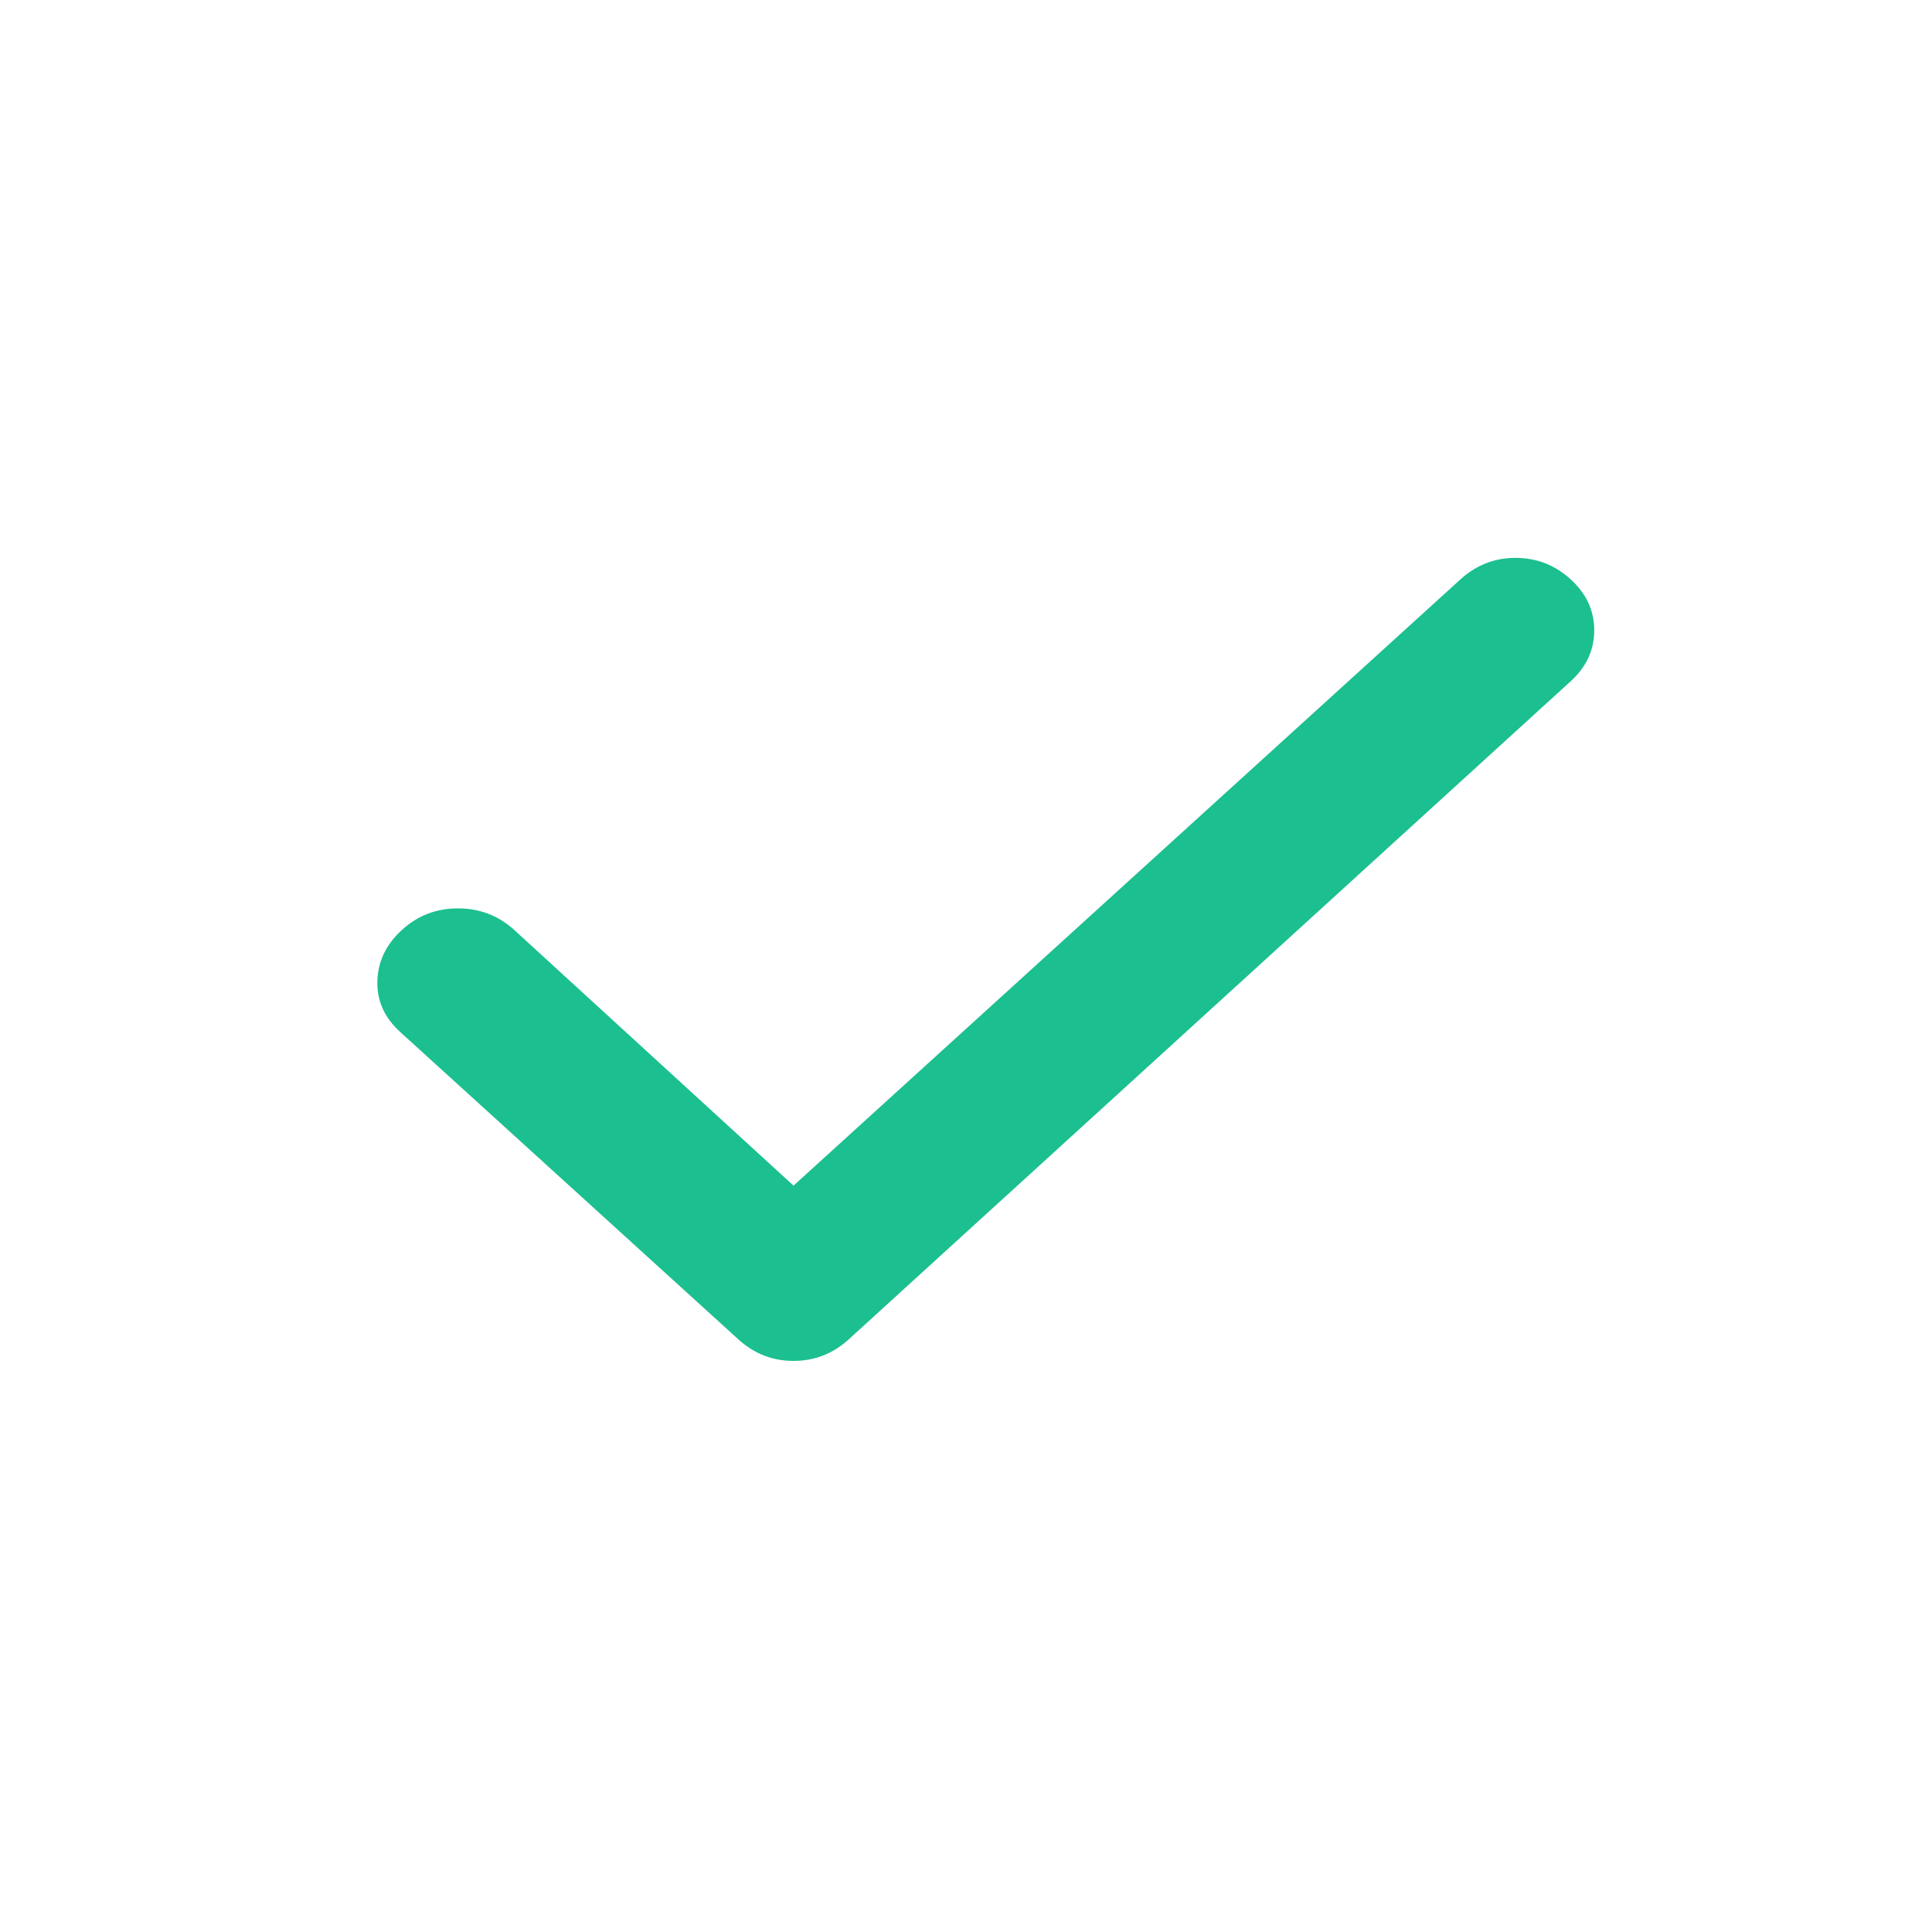 <svg width="25" height="25" viewBox="0 0 40 37" fill="none" xmlns="http://www.w3.org/2000/svg">
<path d="M16.429 23.047L30.238 10.494C30.563 10.198 30.944 10.05 31.378 10.05C31.812 10.05 32.193 10.198 32.519 10.494C32.844 10.79 33.007 11.142 33.007 11.55C33.007 11.958 32.844 12.309 32.519 12.605L17.57 26.232C17.244 26.528 16.864 26.676 16.429 26.676C15.995 26.676 15.614 26.528 15.289 26.232L8.282 19.863C7.957 19.566 7.8 19.215 7.813 18.808C7.826 18.401 7.996 18.049 8.323 17.752C8.65 17.454 9.037 17.306 9.485 17.307C9.932 17.308 10.319 17.456 10.645 17.752L16.429 23.047Z" fill="#1CBF90"/>
</svg>
